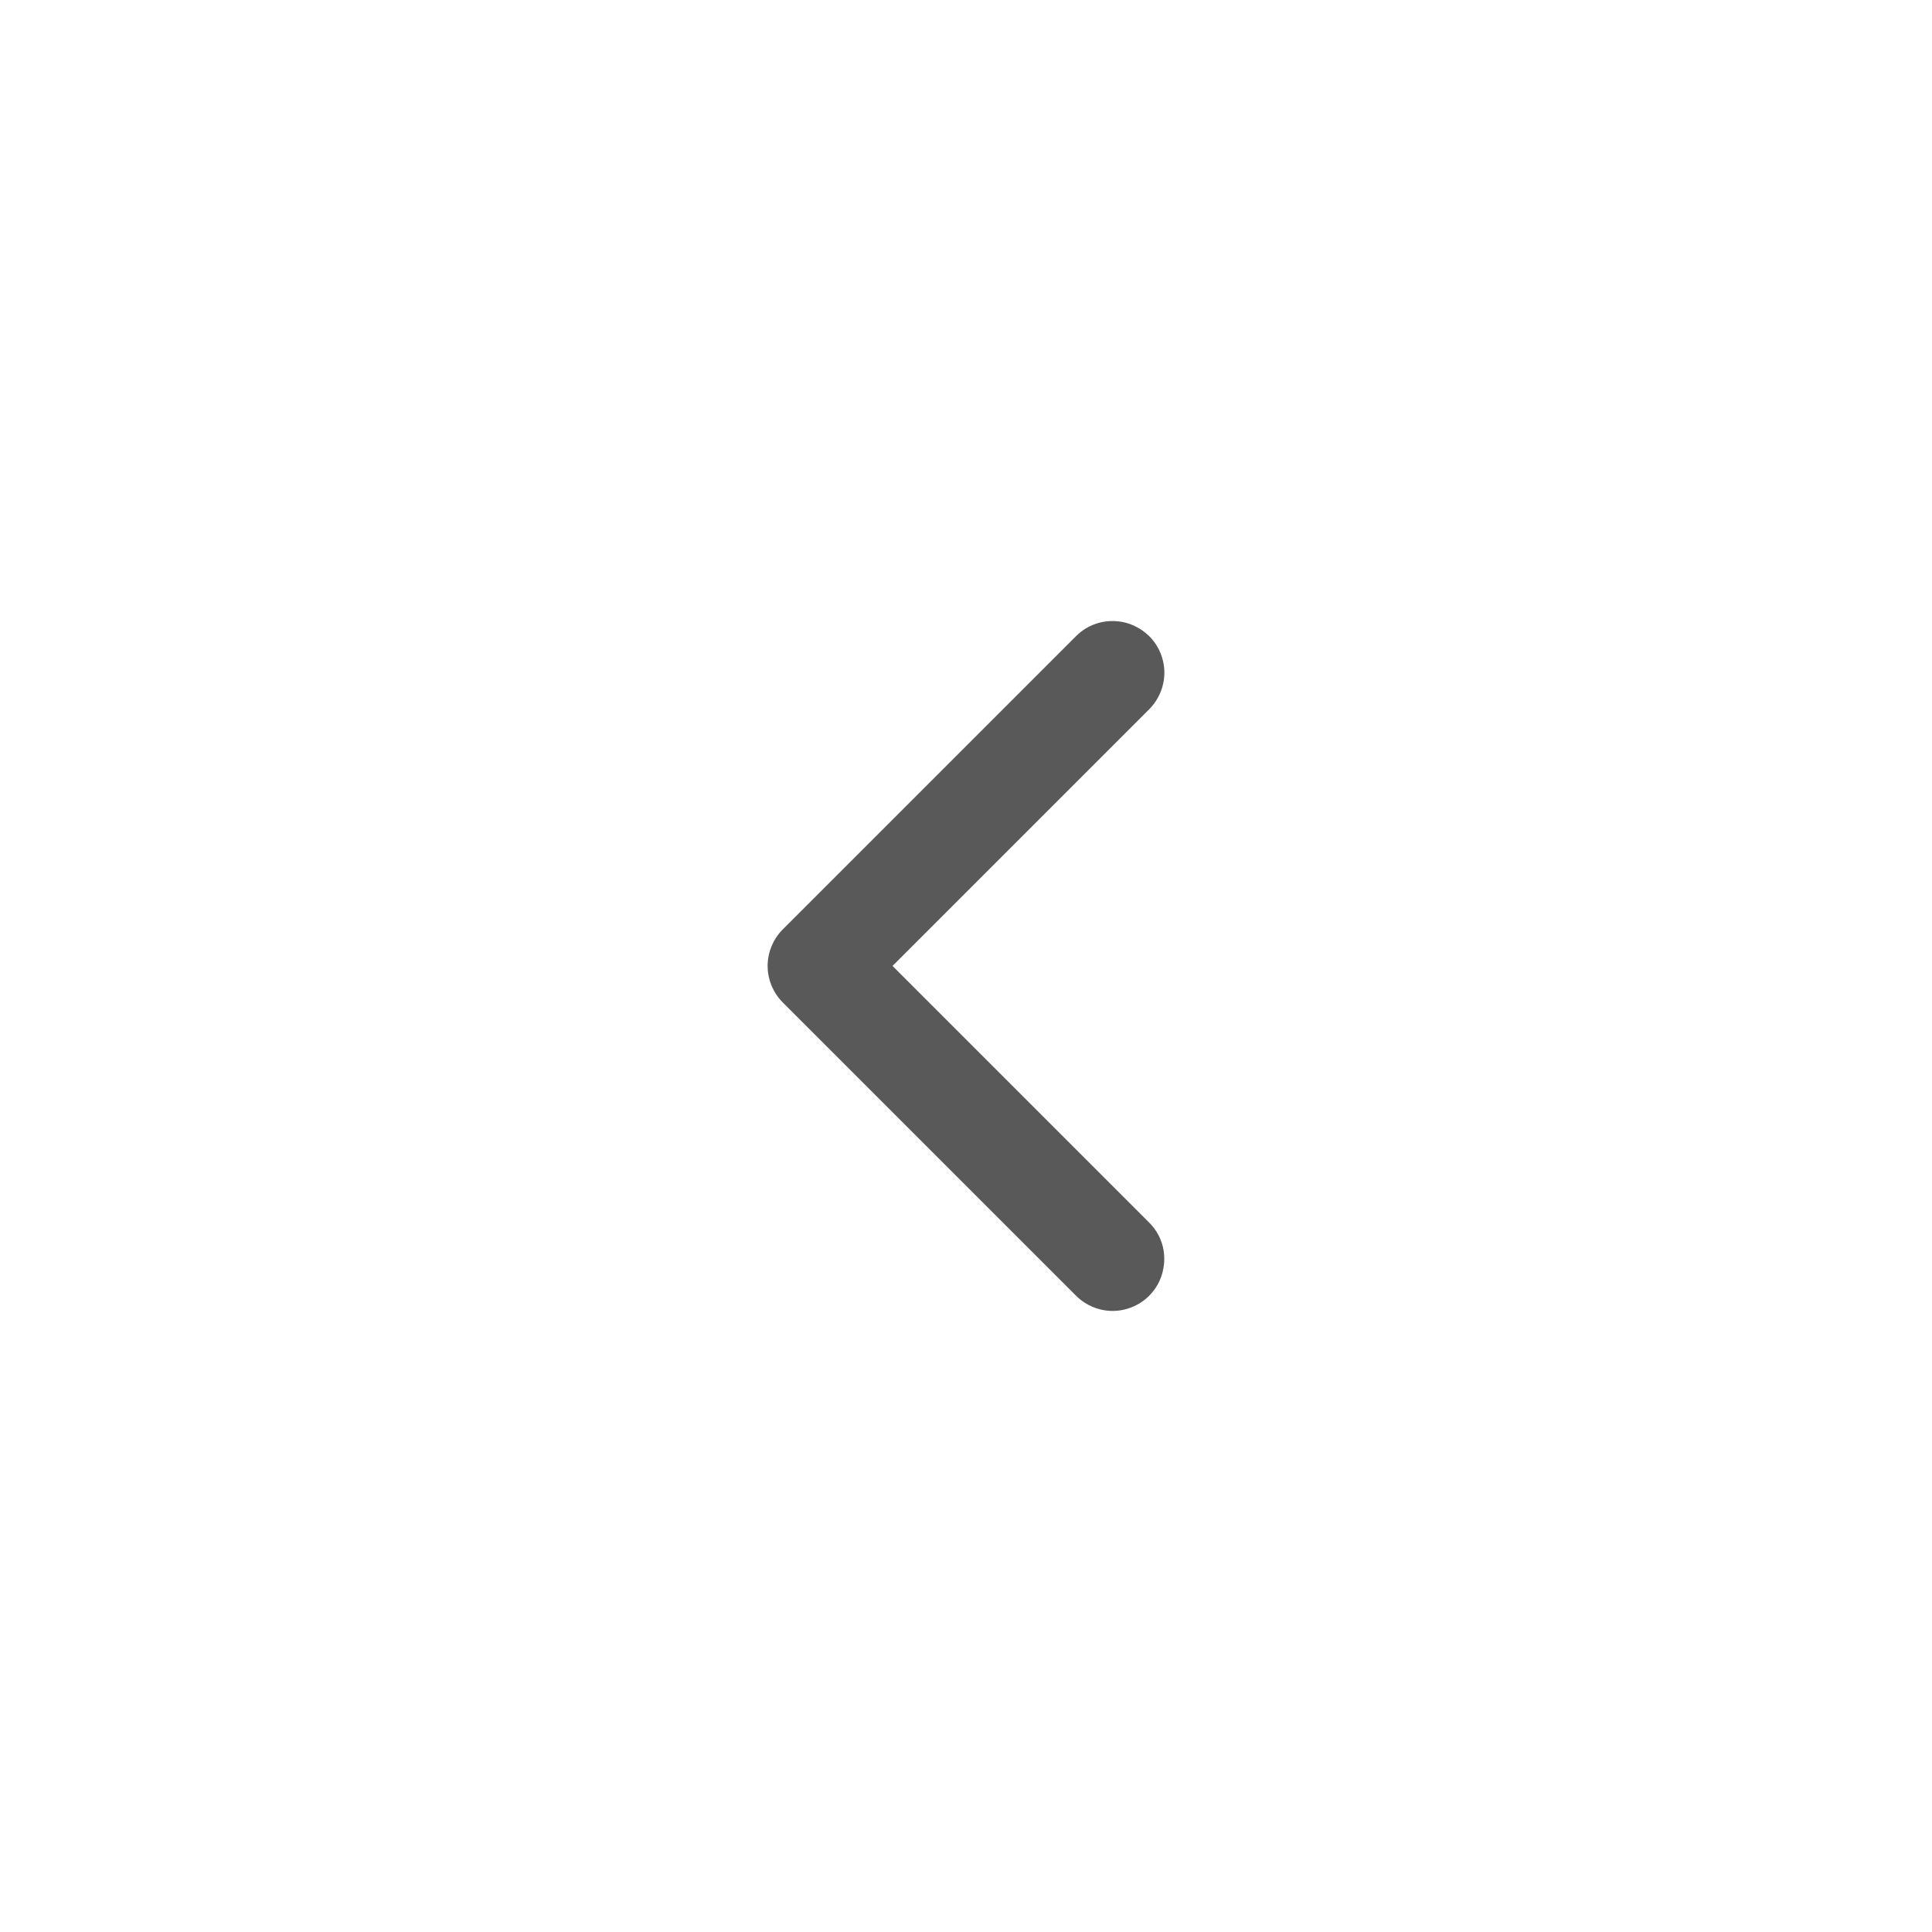 <svg width="28" height="28" viewBox="0 0 28 28" fill="none" xmlns="http://www.w3.org/2000/svg">
<path d="M16.655 9.219C16.8 9.364 16.875 9.559 16.875 9.749C16.875 9.939 16.8 10.134 16.655 10.279L12.935 13.999L16.655 17.719C16.82 17.884 16.89 18.099 16.87 18.314C16.855 18.484 16.785 18.649 16.655 18.779C16.51 18.924 16.315 18.999 16.125 18.999C15.935 18.999 15.74 18.924 15.595 18.779L11.345 14.529C11.2 14.384 11.125 14.189 11.125 13.999C11.125 13.809 11.2 13.614 11.345 13.469L15.595 9.219C15.76 9.054 15.98 8.984 16.195 9.004C16.365 9.019 16.525 9.094 16.655 9.219V9.219Z" fill="#595959"/>
</svg>
